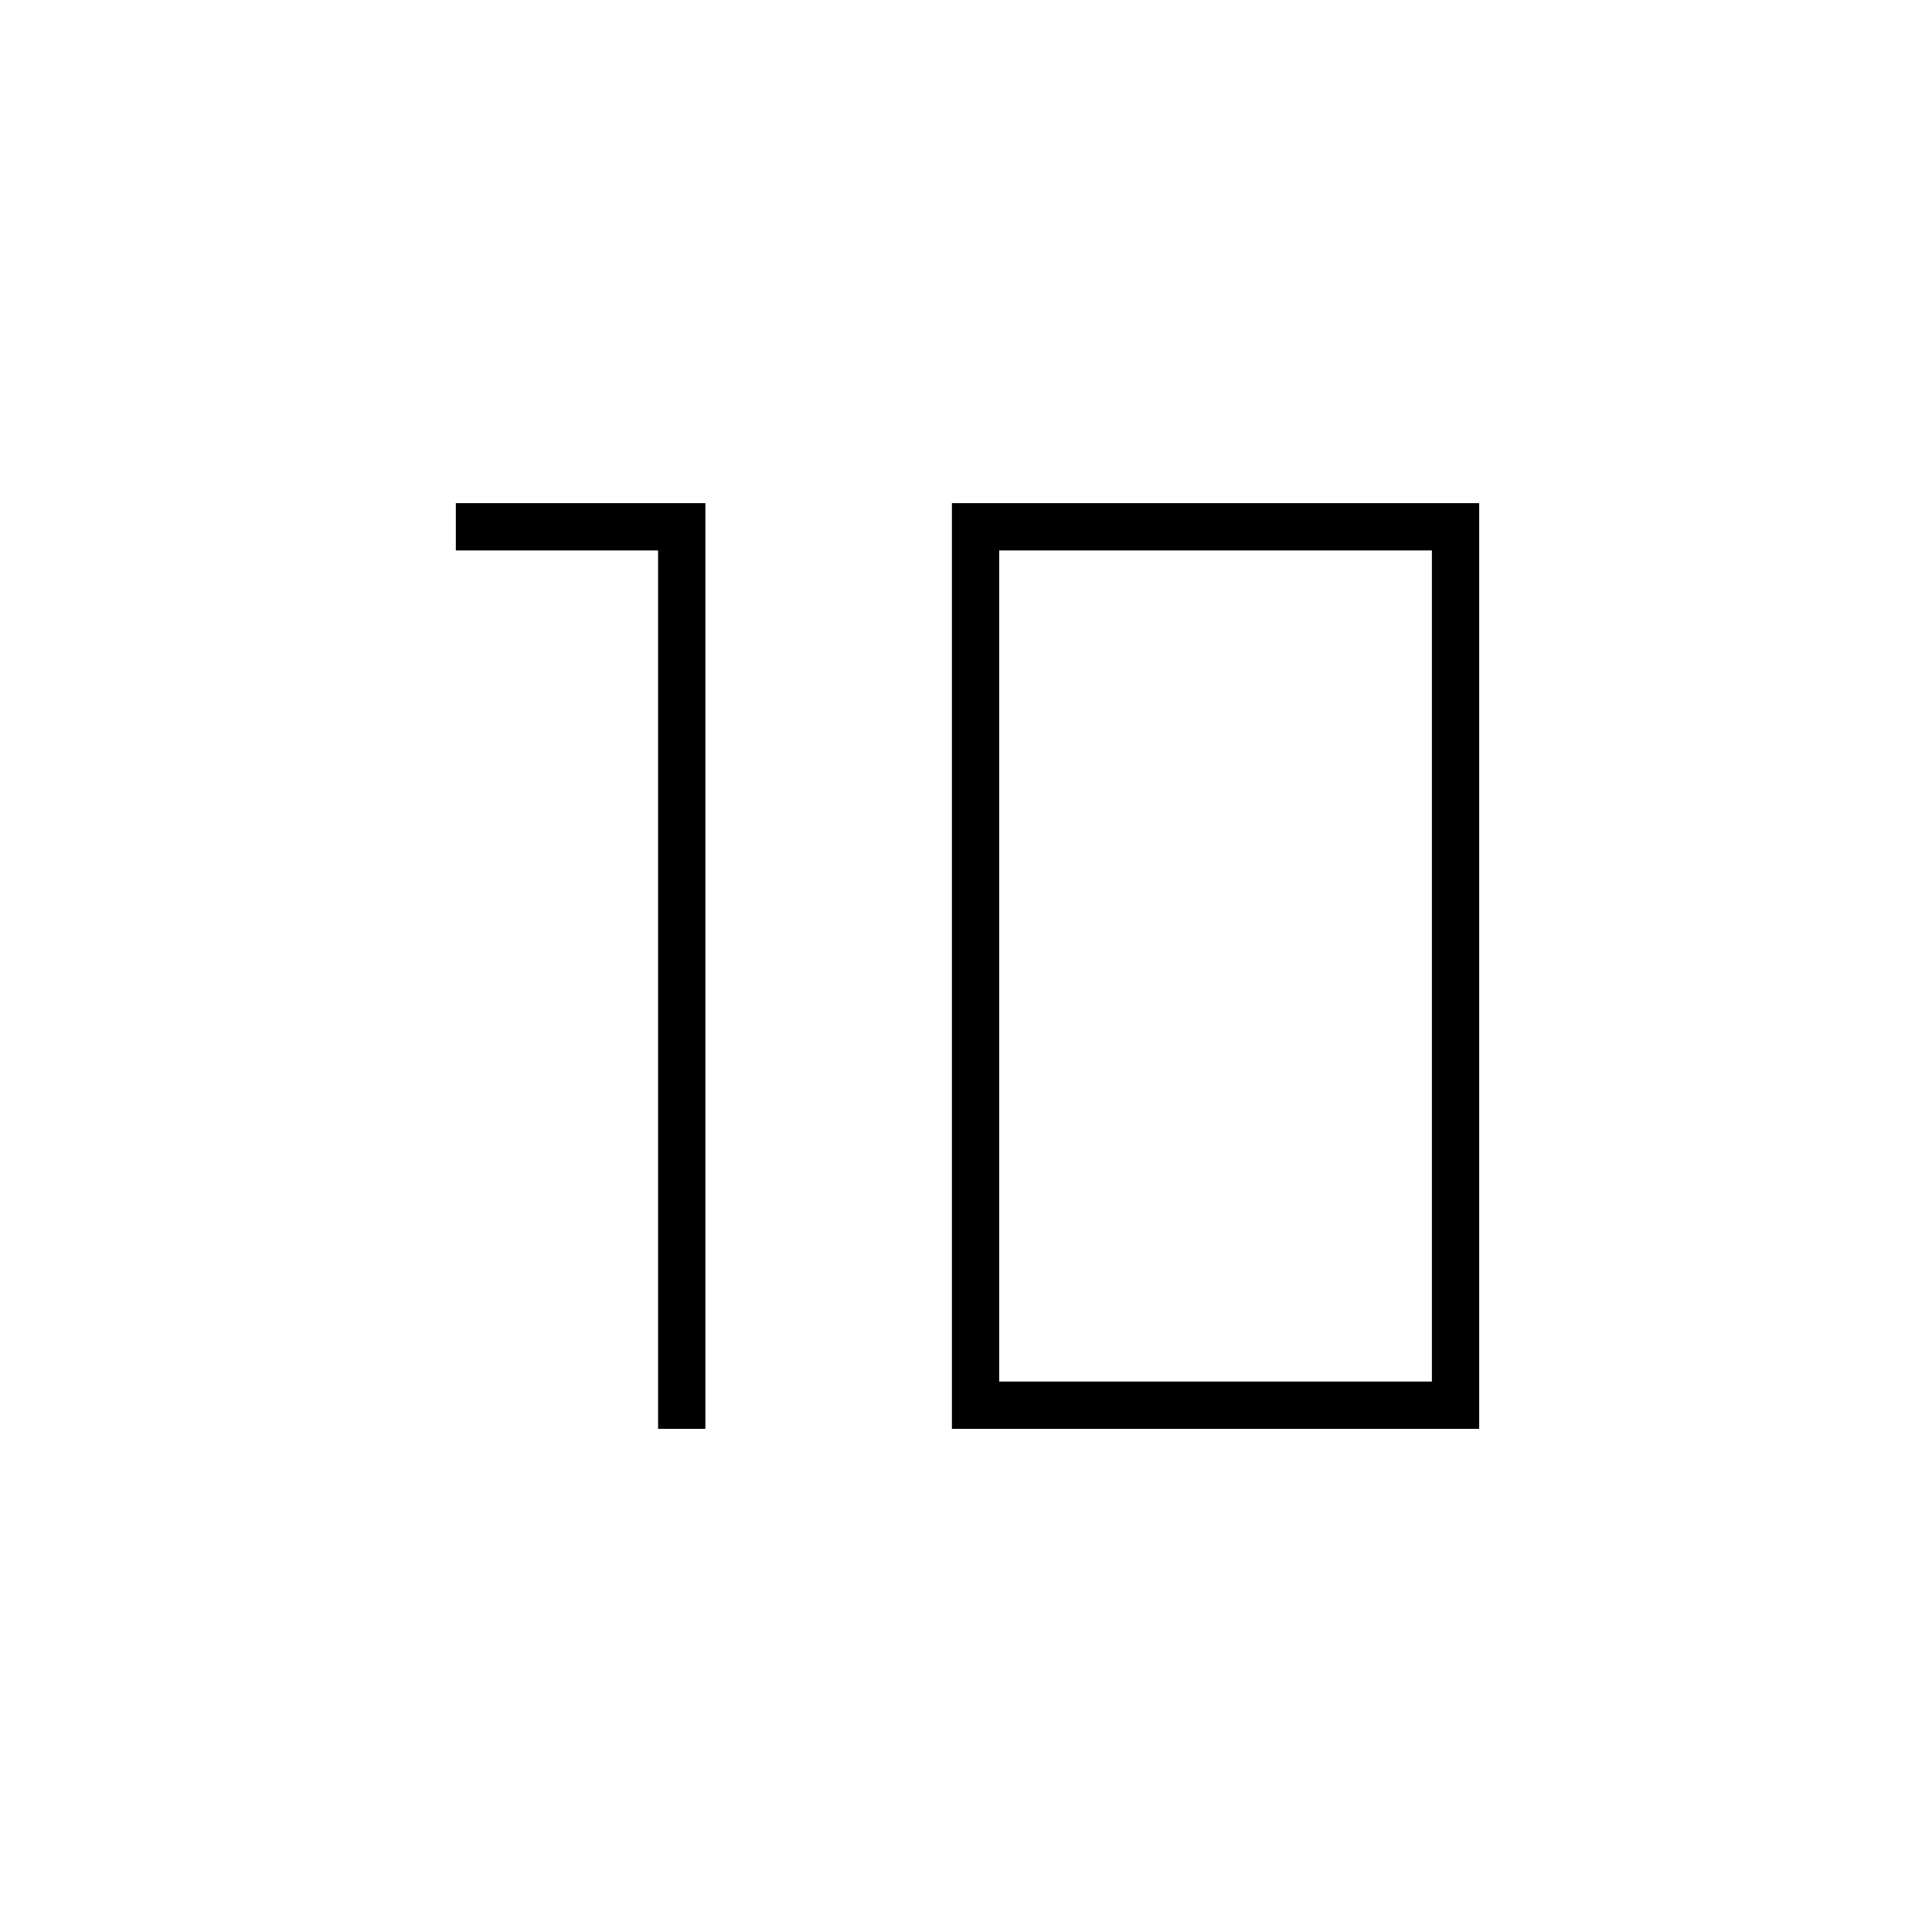 <svg xmlns="http://www.w3.org/2000/svg" height="24" viewBox="0 -960 960 960" width="24"><path d="M496.5-273.5h215v-413h-215v413ZM473-250v-460h262v460H473Zm-146 0v-436.5H226.5V-710h124v460H327Z"/></svg>